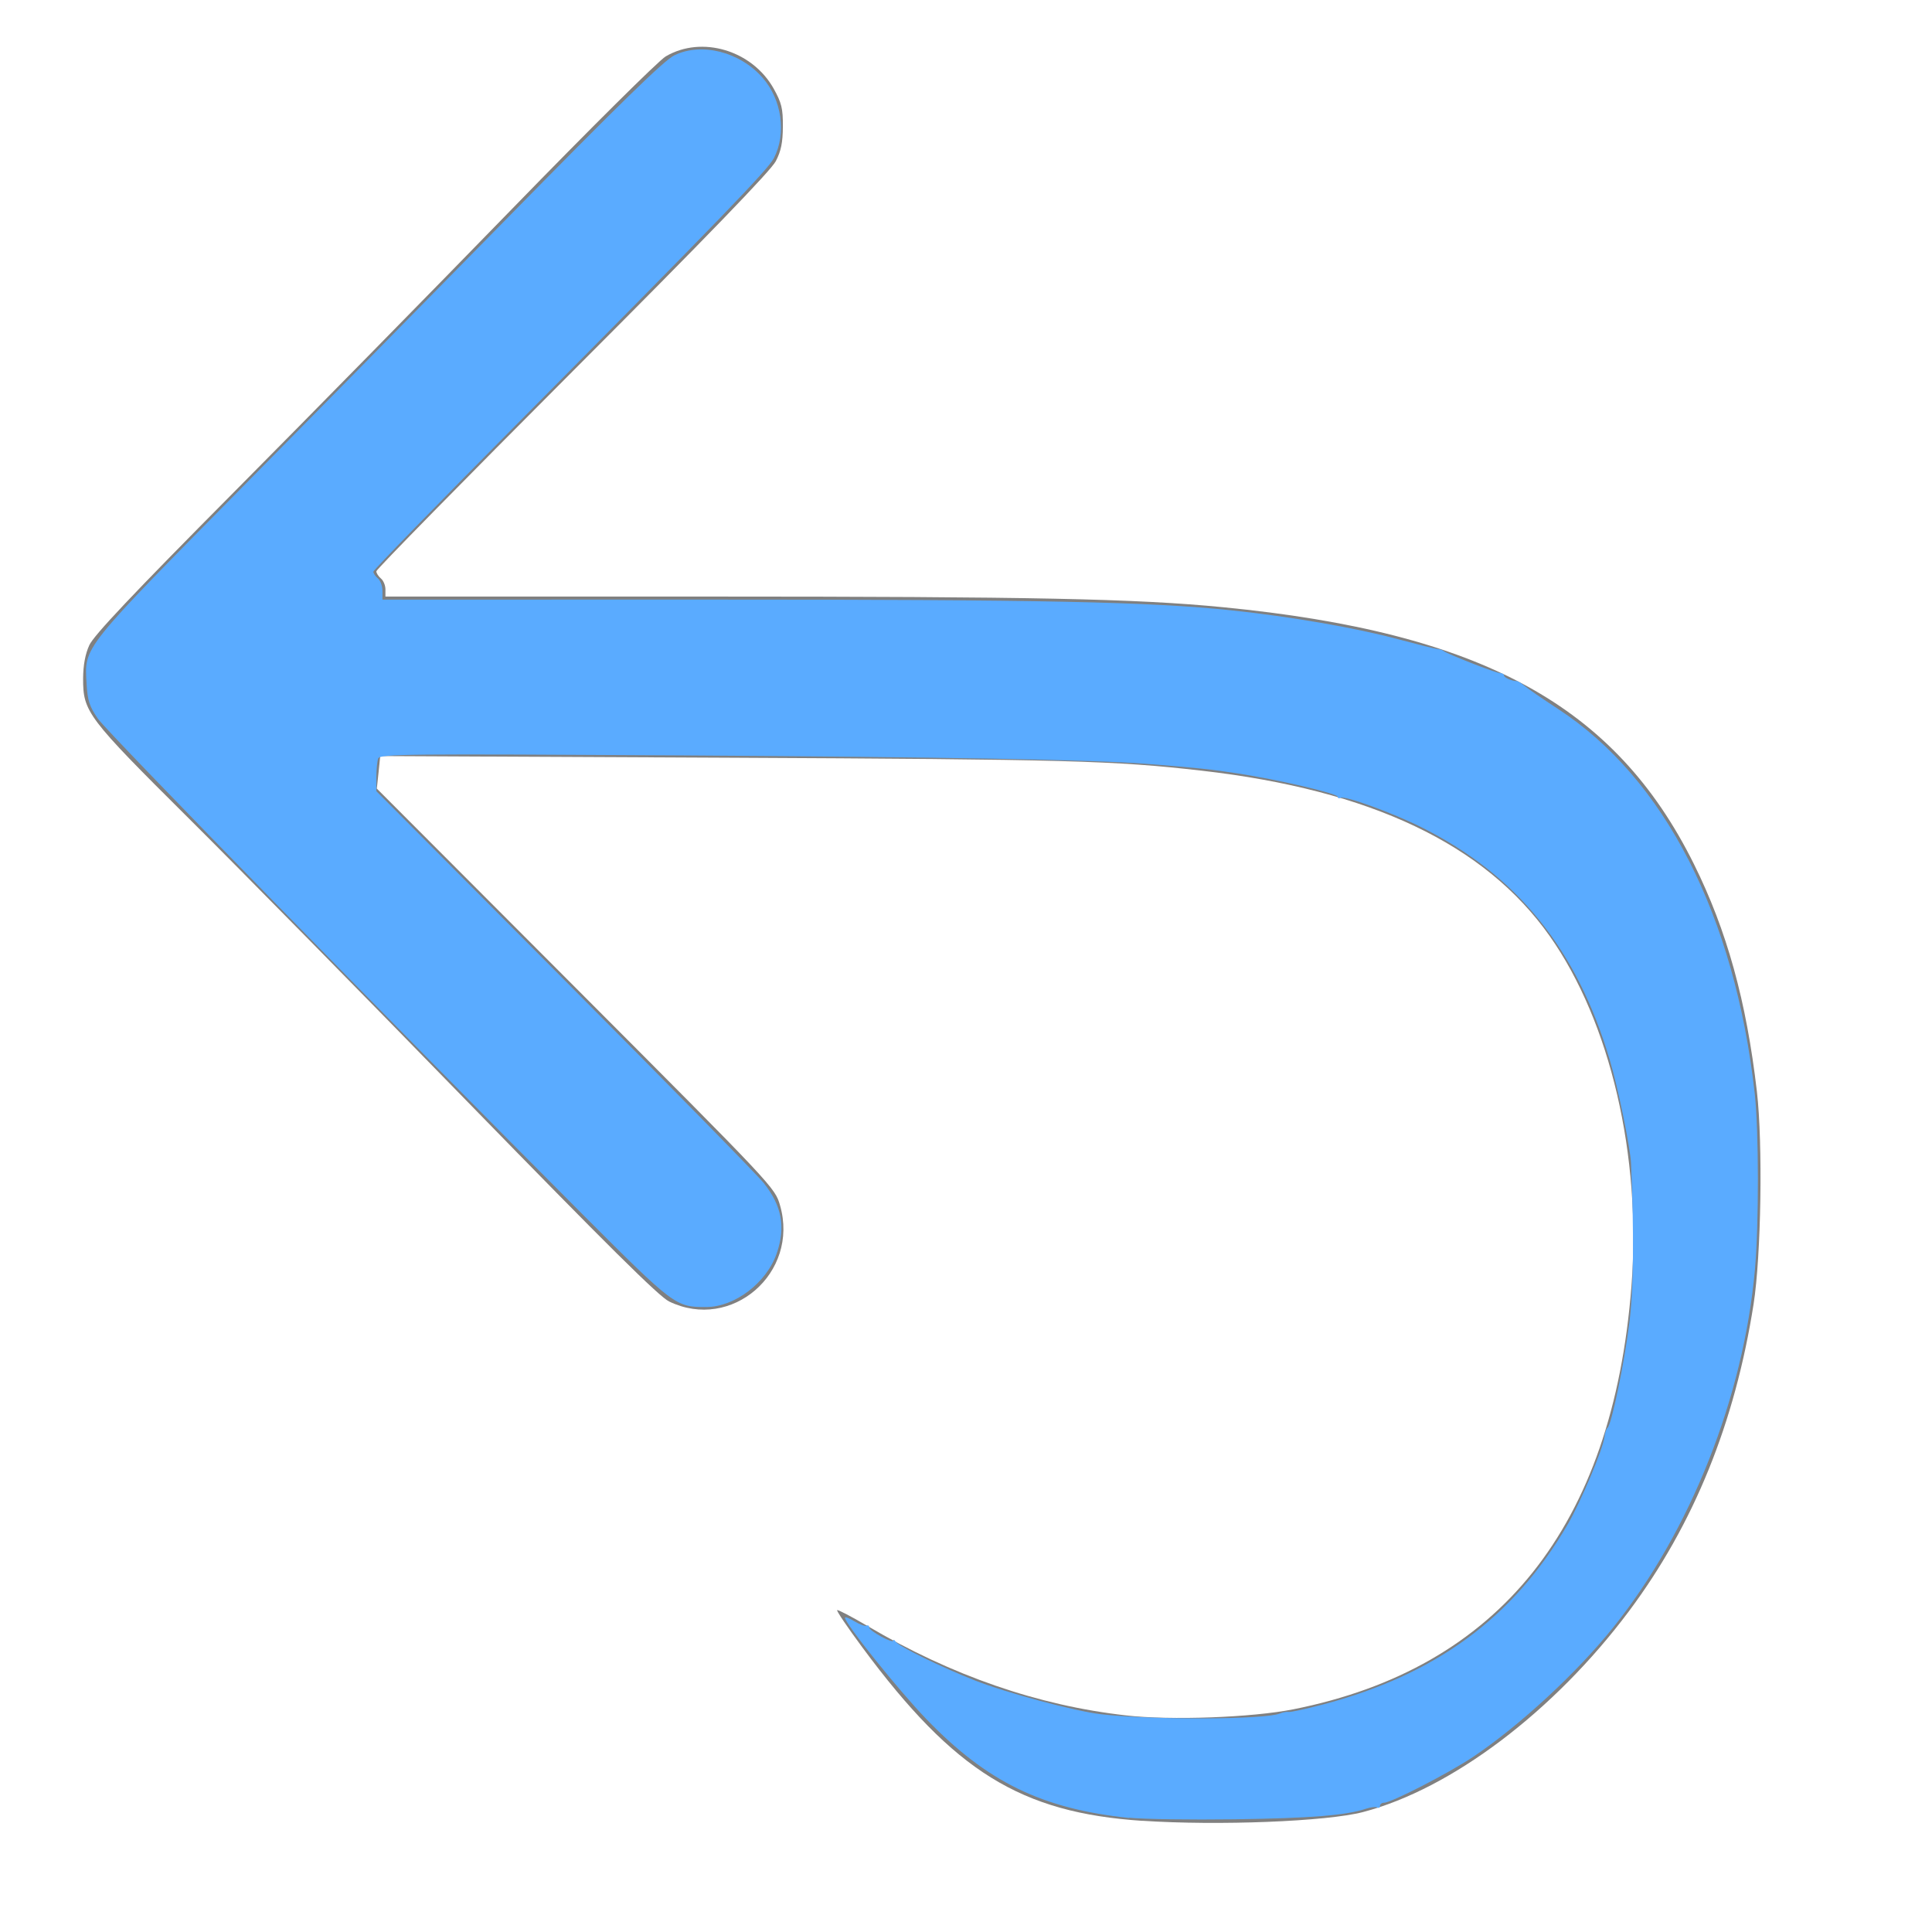 <?xml version="1.0" encoding="UTF-8" standalone="no"?>
<svg
   xmlns:dc="http://purl.org/dc/elements/1.1/"
   xmlns:cc="http://creativecommons.org/ns#"
   xmlns:rdf="http://www.w3.org/1999/02/22-rdf-syntax-ns#"
   xmlns:svg="http://www.w3.org/2000/svg"
   xmlns="http://www.w3.org/2000/svg"
   xmlns:sodipodi="http://sodipodi.sourceforge.net/DTD/sodipodi-0.dtd"
   xmlns:inkscape="http://www.inkscape.org/namespaces/inkscape"
   width="20"
   height="20"
   viewBox="0 0 5.292 5.292"
   version="1.1"
   id="svg8"
   sodipodi:docname="undo.svg"
   inkscape:version="1.0.1 (3bc2e813f5, 2020-09-07)">
  <defs
     id="defs2">
    <inkscape:path-effect
       effect="bspline"
       id="path-effect1089"
       is_visible="true"
       lpeversion="1"
       weight="33.333"
       steps="2"
       helper_size="0"
       apply_no_weight="true"
       apply_with_weight="true"
       only_selected="false" />
    <inkscape:path-effect
       effect="bspline"
       id="path-effect1087"
       is_visible="true"
       lpeversion="1"
       weight="33.333"
       steps="2"
       helper_size="0"
       apply_no_weight="true"
       apply_with_weight="true"
       only_selected="false" />
    <inkscape:path-effect
       effect="bspline"
       id="path-effect1085"
       is_visible="true"
       lpeversion="1"
       weight="33.333"
       steps="2"
       helper_size="0"
       apply_no_weight="true"
       apply_with_weight="true"
       only_selected="false" />
    <inkscape:path-effect
       effect="bspline"
       id="path-effect956"
       is_visible="true"
       lpeversion="1"
       weight="33.333"
       steps="2"
       helper_size="0"
       apply_no_weight="true"
       apply_with_weight="true"
       only_selected="false" />
    <inkscape:path-effect
       effect="bspline"
       id="path-effect950"
       is_visible="true"
       lpeversion="1"
       weight="33.333"
       steps="2"
       helper_size="0"
       apply_no_weight="true"
       apply_with_weight="true"
       only_selected="false" />
    <inkscape:path-effect
       effect="bspline"
       id="path-effect942"
       is_visible="true"
       lpeversion="1"
       weight="33.333"
       steps="2"
       helper_size="0"
       apply_no_weight="true"
       apply_with_weight="true"
       only_selected="false" />
    <inkscape:path-effect
       effect="bspline"
       id="path-effect934"
       is_visible="true"
       lpeversion="1"
       weight="33.333"
       steps="2"
       helper_size="0"
       apply_no_weight="true"
       apply_with_weight="true"
       only_selected="false" />
    <inkscape:path-effect
       effect="bspline"
       id="path-effect2188"
       is_visible="true"
       lpeversion="1"
       weight="33.333"
       steps="2"
       helper_size="0"
       apply_no_weight="true"
       apply_with_weight="true"
       only_selected="false" />
    <inkscape:path-effect
       effect="bspline"
       id="path-effect2184"
       is_visible="true"
       lpeversion="1"
       weight="33.333"
       steps="2"
       helper_size="0"
       apply_no_weight="true"
       apply_with_weight="true"
       only_selected="false" />
    <inkscape:path-effect
       effect="bspline"
       id="path-effect1847"
       is_visible="true"
       lpeversion="1"
       weight="33.333"
       steps="2"
       helper_size="0"
       apply_no_weight="true"
       apply_with_weight="true"
       only_selected="false" />
    <inkscape:path-effect
       effect="bspline"
       id="path-effect1843"
       is_visible="true"
       lpeversion="1"
       weight="33.333"
       steps="2"
       helper_size="0"
       apply_no_weight="true"
       apply_with_weight="true"
       only_selected="false" />
  </defs>
  <sodipodi:namedview
     id="base"
     pagecolor="#ffffff"
     bordercolor="#666666"
     borderopacity="1.0"
     inkscape:pageopacity="0"
     inkscape:pageshadow="2"
     inkscape:zoom="8"
     inkscape:cx="14.31919"
     inkscape:cy="28.644362"
     inkscape:document-units="px"
     inkscape:current-layer="layer3"
     inkscape:document-rotation="0"
     showgrid="true"
     units="px"
     inkscape:window-width="1920"
     inkscape:window-height="1001"
     inkscape:window-x="-9"
     inkscape:window-y="-9"
     inkscape:window-maximized="1"
     showguides="false"
     inkscape:snap-global="false">
    <inkscape:grid
       type="xygrid"
       id="grid1940" />
  </sodipodi:namedview>
  <g
     inkscape:groupmode="layer"
     id="layer3"
     inkscape:label="Layer 3"
     style="display:inline">
    <g
       id="g1171"
       transform="matrix(1,0,0,-1,-0.444,6.311)"
       style="display:inline;stroke:none">
      <path
         id="path1121-3"
         style="display:inline;fill:none;stroke:none;stroke-width:0.079;stroke-linecap:butt;stroke-linejoin:miter;stroke-miterlimit:4;stroke-dasharray:none;stroke-opacity:1"
         d="M 2.185,2.759 1.087,3.886 0.695,4.273 M 2.182,2.761 A 0.265,0.265 0 0 1 2.438,2.692 0.265,0.265 0 0 1 2.625,2.88 0.265,0.265 0 0 1 2.556,3.135 M 1.503,4.189 2.562,3.131 M 2.185,6.154 1.086,5.026 0.694,4.639 m 0.007,-0.372 a 0.265,0.265 0 0 0 0,0.374 M 2.182,6.151 A 0.265,0.265 0 0 0 2.437,6.22 0.265,0.265 0 0 0 2.624,6.033 0.265,0.265 0 0 0 2.556,5.777 M 2.561,2.077 C 2.739,1.807 2.918,1.537 3.138,1.405 3.359,1.273 3.621,1.278 3.884,1.284 M 2.826,4.194 c 0.706,0 1.411,0 1.764,-0.397 C 4.942,3.4 4.942,2.606 4.687,2.161 4.431,1.716 3.92,1.619 3.523,1.663 3.126,1.707 2.844,1.892 2.561,2.077 M 2.826,4.723 c 0.794,0 1.588,1e-7 2.029,-0.397 C 5.295,3.929 5.383,3.135 5.251,2.562 5.119,1.989 4.766,1.636 4.501,1.46 4.237,1.284 4.061,1.284 3.884,1.284 M 1.49,4.194 h 1.336 m -1.323,0.529 1.323,-1e-7 m -1.323,-1.2e-6 1.058,1.058" />
    </g>
    <path
       style="fill:#808080;fill-opacity:1;fill-rule:evenodd;stroke:none;stroke-width:0.009;stroke-miterlimit:4;stroke-dasharray:none"
       d="M 11.809,18.821 C 10.55,18.737 9.864,18.312 8.915,17.03 8.763,16.825 8.645,16.651 8.653,16.643 c 0.007,-0.007 0.15,0.067 0.316,0.165 0.871,0.513 1.759,0.82 2.67,0.923 0.463,0.053 1.301,0.022 1.729,-0.063 2.129,-0.423 3.301,-1.89 3.495,-4.372 C 16.968,11.947 16.645,10.564 16.018,9.675 15.348,8.726 14.169,8.166 12.421,7.966 11.512,7.862 11.041,7.849 7.511,7.832 L 3.93,7.815 3.913,7.983 3.895,8.151 5.953,10.213 c 2.054,2.059 2.057,2.063 2.11,2.247 0.2,0.698 -0.501,1.305 -1.146,0.993 C 6.814,13.404 6.278,12.872 4.838,11.394 3.771,10.298 2.474,8.979 1.956,8.464 0.9,7.414 0.858,7.359 0.859,7.012 0.86,6.875 0.881,6.761 0.923,6.669 0.969,6.568 1.363,6.15 2.414,5.091 3.2,4.299 4.497,2.978 5.296,2.156 6.098,1.331 6.808,0.626 6.881,0.583 7.253,0.364 7.774,0.519 7.997,0.916 8.079,1.064 8.093,1.12 8.092,1.307 8.091,1.473 8.074,1.56 8.019,1.666 7.969,1.763 7.315,2.44 5.918,3.839 4.803,4.956 3.89,5.886 3.89,5.905 c 0,0.019 0.021,0.052 0.047,0.074 0.026,0.021 0.047,0.072 0.047,0.113 v 0.074 l 3.336,1.875e-4 c 3.347,1.875e-4 4.42,0.022 5.32,0.11 2.675,0.261 4.054,1.013 4.869,2.655 0.341,0.688 0.542,1.413 0.651,2.351 0.062,0.537 0.044,1.696 -0.034,2.196 -0.192,1.228 -0.618,2.278 -1.288,3.175 -0.774,1.036 -1.835,1.838 -2.75,2.077 -0.375,0.098 -1.497,0.142 -2.279,0.09 z"
       id="path1188"
       transform="scale(0.265)" />
    <path
       style="fill:#5aabff;fill-rule:evenodd;stroke:none;stroke-width:0.009"
       d="M 11.671,18.791 C 10.772,18.697 10.203,18.42 9.576,17.77 9.287,17.471 8.736,16.783 8.734,16.722 c -2.813e-4,-0.013 0.044,0.004 0.099,0.037 0.055,0.033 0.111,0.053 0.125,0.045 0.014,-0.009 0.026,-0.001 0.026,0.017 0,0.037 0.25,0.173 0.25,0.136 2.5e-4,-0.013 0.011,-0.008 0.023,0.011 0.032,0.05 0.469,0.263 0.818,0.401 0.331,0.13 1.032,0.318 1.306,0.35 0.527,0.061 1.704,0.056 1.849,-0.008 0.028,-0.012 0.068,-0.019 0.089,-0.016 0.022,0.004 0.18,-0.031 0.353,-0.076 1.168,-0.308 1.968,-0.896 2.53,-1.858 0.137,-0.235 0.368,-0.784 0.382,-0.908 0.005,-0.042 0.019,-0.084 0.032,-0.094 0.041,-0.03 0.175,-0.676 0.226,-1.089 0.043,-0.343 0.049,-0.919 0.017,-1.643 -0.007,-0.163 -0.134,-0.783 -0.219,-1.068 C 16.3,9.808 15.68,9.044 14.687,8.548 14.392,8.401 13.897,8.221 13.856,8.246 c -0.016,0.01 -0.028,0.005 -0.028,-0.01 0,-0.033 -0.613,-0.177 -1.031,-0.241 C 12.526,7.953 12.369,7.936 11.859,7.896 11.303,7.853 9.793,7.825 7.042,7.808 4.19,7.791 3.927,7.793 3.909,7.84 3.899,7.868 3.89,7.955 3.89,8.034 v 0.144 l 1.947,1.955 c 1.071,1.075 1.997,2.018 2.058,2.096 0.187,0.236 0.227,0.453 0.134,0.725 -0.104,0.304 -0.433,0.555 -0.729,0.556 -0.316,7.03e-4 -0.33,-0.01 -1.271,-0.951 C 4.102,10.63 1.112,7.573 1.012,7.429 0.924,7.301 0.905,7.242 0.895,7.068 0.873,6.678 0.828,6.734 2.576,4.963 3.12,4.413 4.299,3.216 5.197,2.302 6.412,1.064 6.865,0.622 6.972,0.571 7.252,0.435 7.648,0.536 7.882,0.803 8.082,1.03 8.131,1.381 7.999,1.635 7.937,1.755 7.428,2.282 5.383,4.343 4.545,5.187 3.859,5.892 3.859,5.909 c 0,0.017 0.021,0.048 0.047,0.07 0.026,0.021 0.047,0.079 0.047,0.129 v 0.09 l 3.414,-2.812e-4 c 3.412,-2.813e-4 4.519,0.023 5.362,0.111 0.608,0.064 1.29,0.182 1.724,0.299 0.198,0.053 0.38,0.099 0.406,0.101 0.026,0.002 0.054,0.011 0.062,0.02 0.027,0.027 0.543,0.229 0.585,0.229 0.022,0 0.04,0.011 0.04,0.024 0,0.022 0.08,0.058 0.133,0.059 0.013,2.188e-4 0.048,0.022 0.078,0.048 0.03,0.026 0.186,0.134 0.347,0.239 1.104,0.72 1.829,2.139 2.034,3.979 0.042,0.38 0.043,1.352 0.002,1.812 -0.118,1.323 -0.666,2.706 -1.465,3.703 -0.377,0.47 -0.968,1.016 -1.45,1.339 -0.248,0.166 -0.844,0.473 -0.919,0.473 -0.023,0 -0.042,0.015 -0.042,0.033 0,0.018 -0.012,0.025 -0.028,0.016 -0.015,-0.009 -0.068,-0.003 -0.117,0.013 -0.2,0.068 -0.568,0.098 -1.355,0.109 -0.455,0.006 -0.948,-7.65e-4 -1.093,-0.016 z"
       id="path1478"
       transform="scale(0.265)" />
  </g>
</svg>
